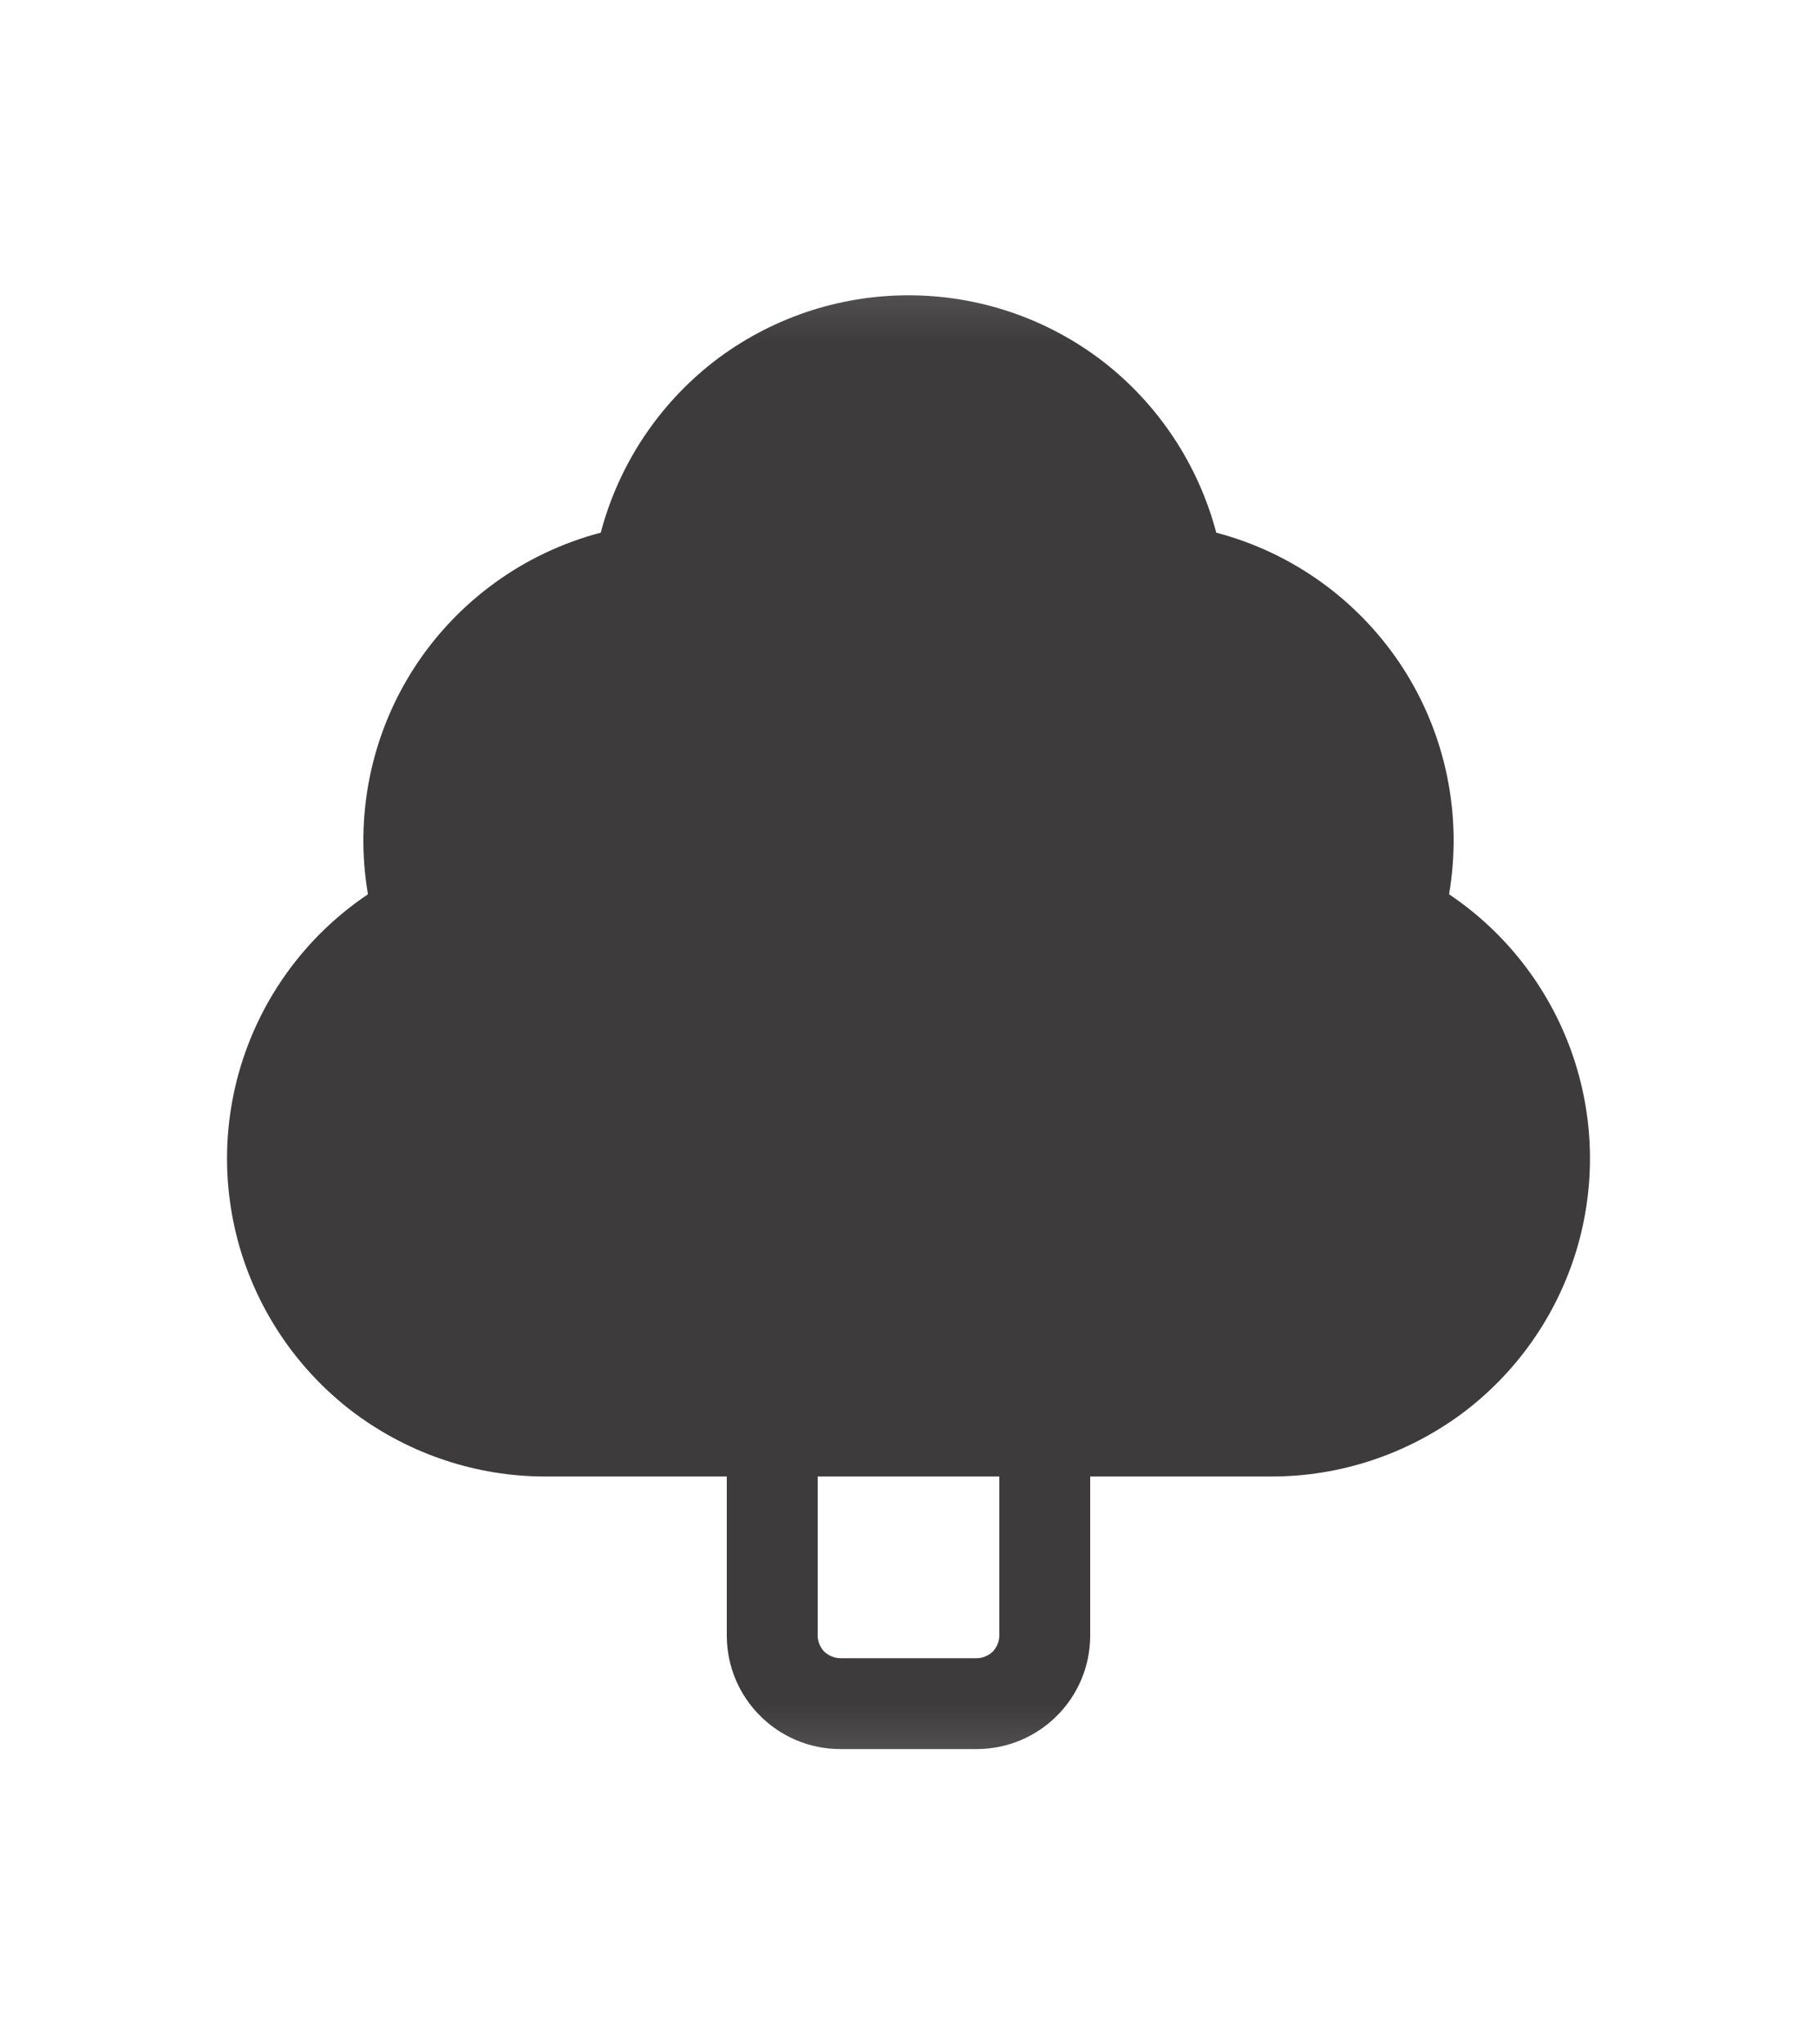 <svg width="8" height="9" viewBox="0 0 8 9" fill="none" xmlns="http://www.w3.org/2000/svg">
<g clip-path="url(#clip0_150_96)">
<mask id="mask0_150_96" style="mask-type:luminance" maskUnits="userSpaceOnUse" x="0" y="0" width="8" height="9">
<path d="M8 0.5H0V8.5H8V0.5Z" fill="white"/>
</mask>
<g mask="url(#mask0_150_96)">
<path d="M4 1.3C3.69 1.3 3.39 1.402 3.144 1.591C2.899 1.781 2.724 2.046 2.645 2.345C2.306 2.434 2.013 2.647 1.823 2.941C1.633 3.236 1.561 3.591 1.62 3.937C1.371 4.104 1.182 4.347 1.081 4.63C0.98 4.913 0.973 5.22 1.06 5.507C1.148 5.795 1.325 6.046 1.566 6.225C1.808 6.403 2.1 6.5 2.4 6.5H3.2V7.2C3.2 7.476 3.424 7.7 3.7 7.7H4.3C4.576 7.7 4.8 7.476 4.8 7.2V6.5H5.6C5.9 6.5 6.192 6.403 6.434 6.225C6.675 6.046 6.852 5.795 6.94 5.507C7.027 5.22 7.02 4.913 6.919 4.63C6.818 4.347 6.629 4.104 6.38 3.937C6.439 3.591 6.367 3.236 6.177 2.941C5.987 2.647 5.694 2.434 5.355 2.345C5.276 2.046 5.101 1.781 4.856 1.591C4.61 1.402 4.31 1.3 4 1.3ZM3.6 6.5H4.4V7.2C4.4 7.226 4.389 7.252 4.371 7.271C4.352 7.289 4.327 7.3 4.3 7.3H3.7C3.674 7.3 3.648 7.289 3.629 7.271C3.611 7.252 3.6 7.226 3.6 7.2V6.5Z" fill="#3D3B3B"/>
</g>
</g>
<defs>
<clipPath id="clip0_150_96">
<rect width="8" height="8" fill="white" transform="translate(0 0.5)"/>
</clipPath>
</defs>
</svg>
